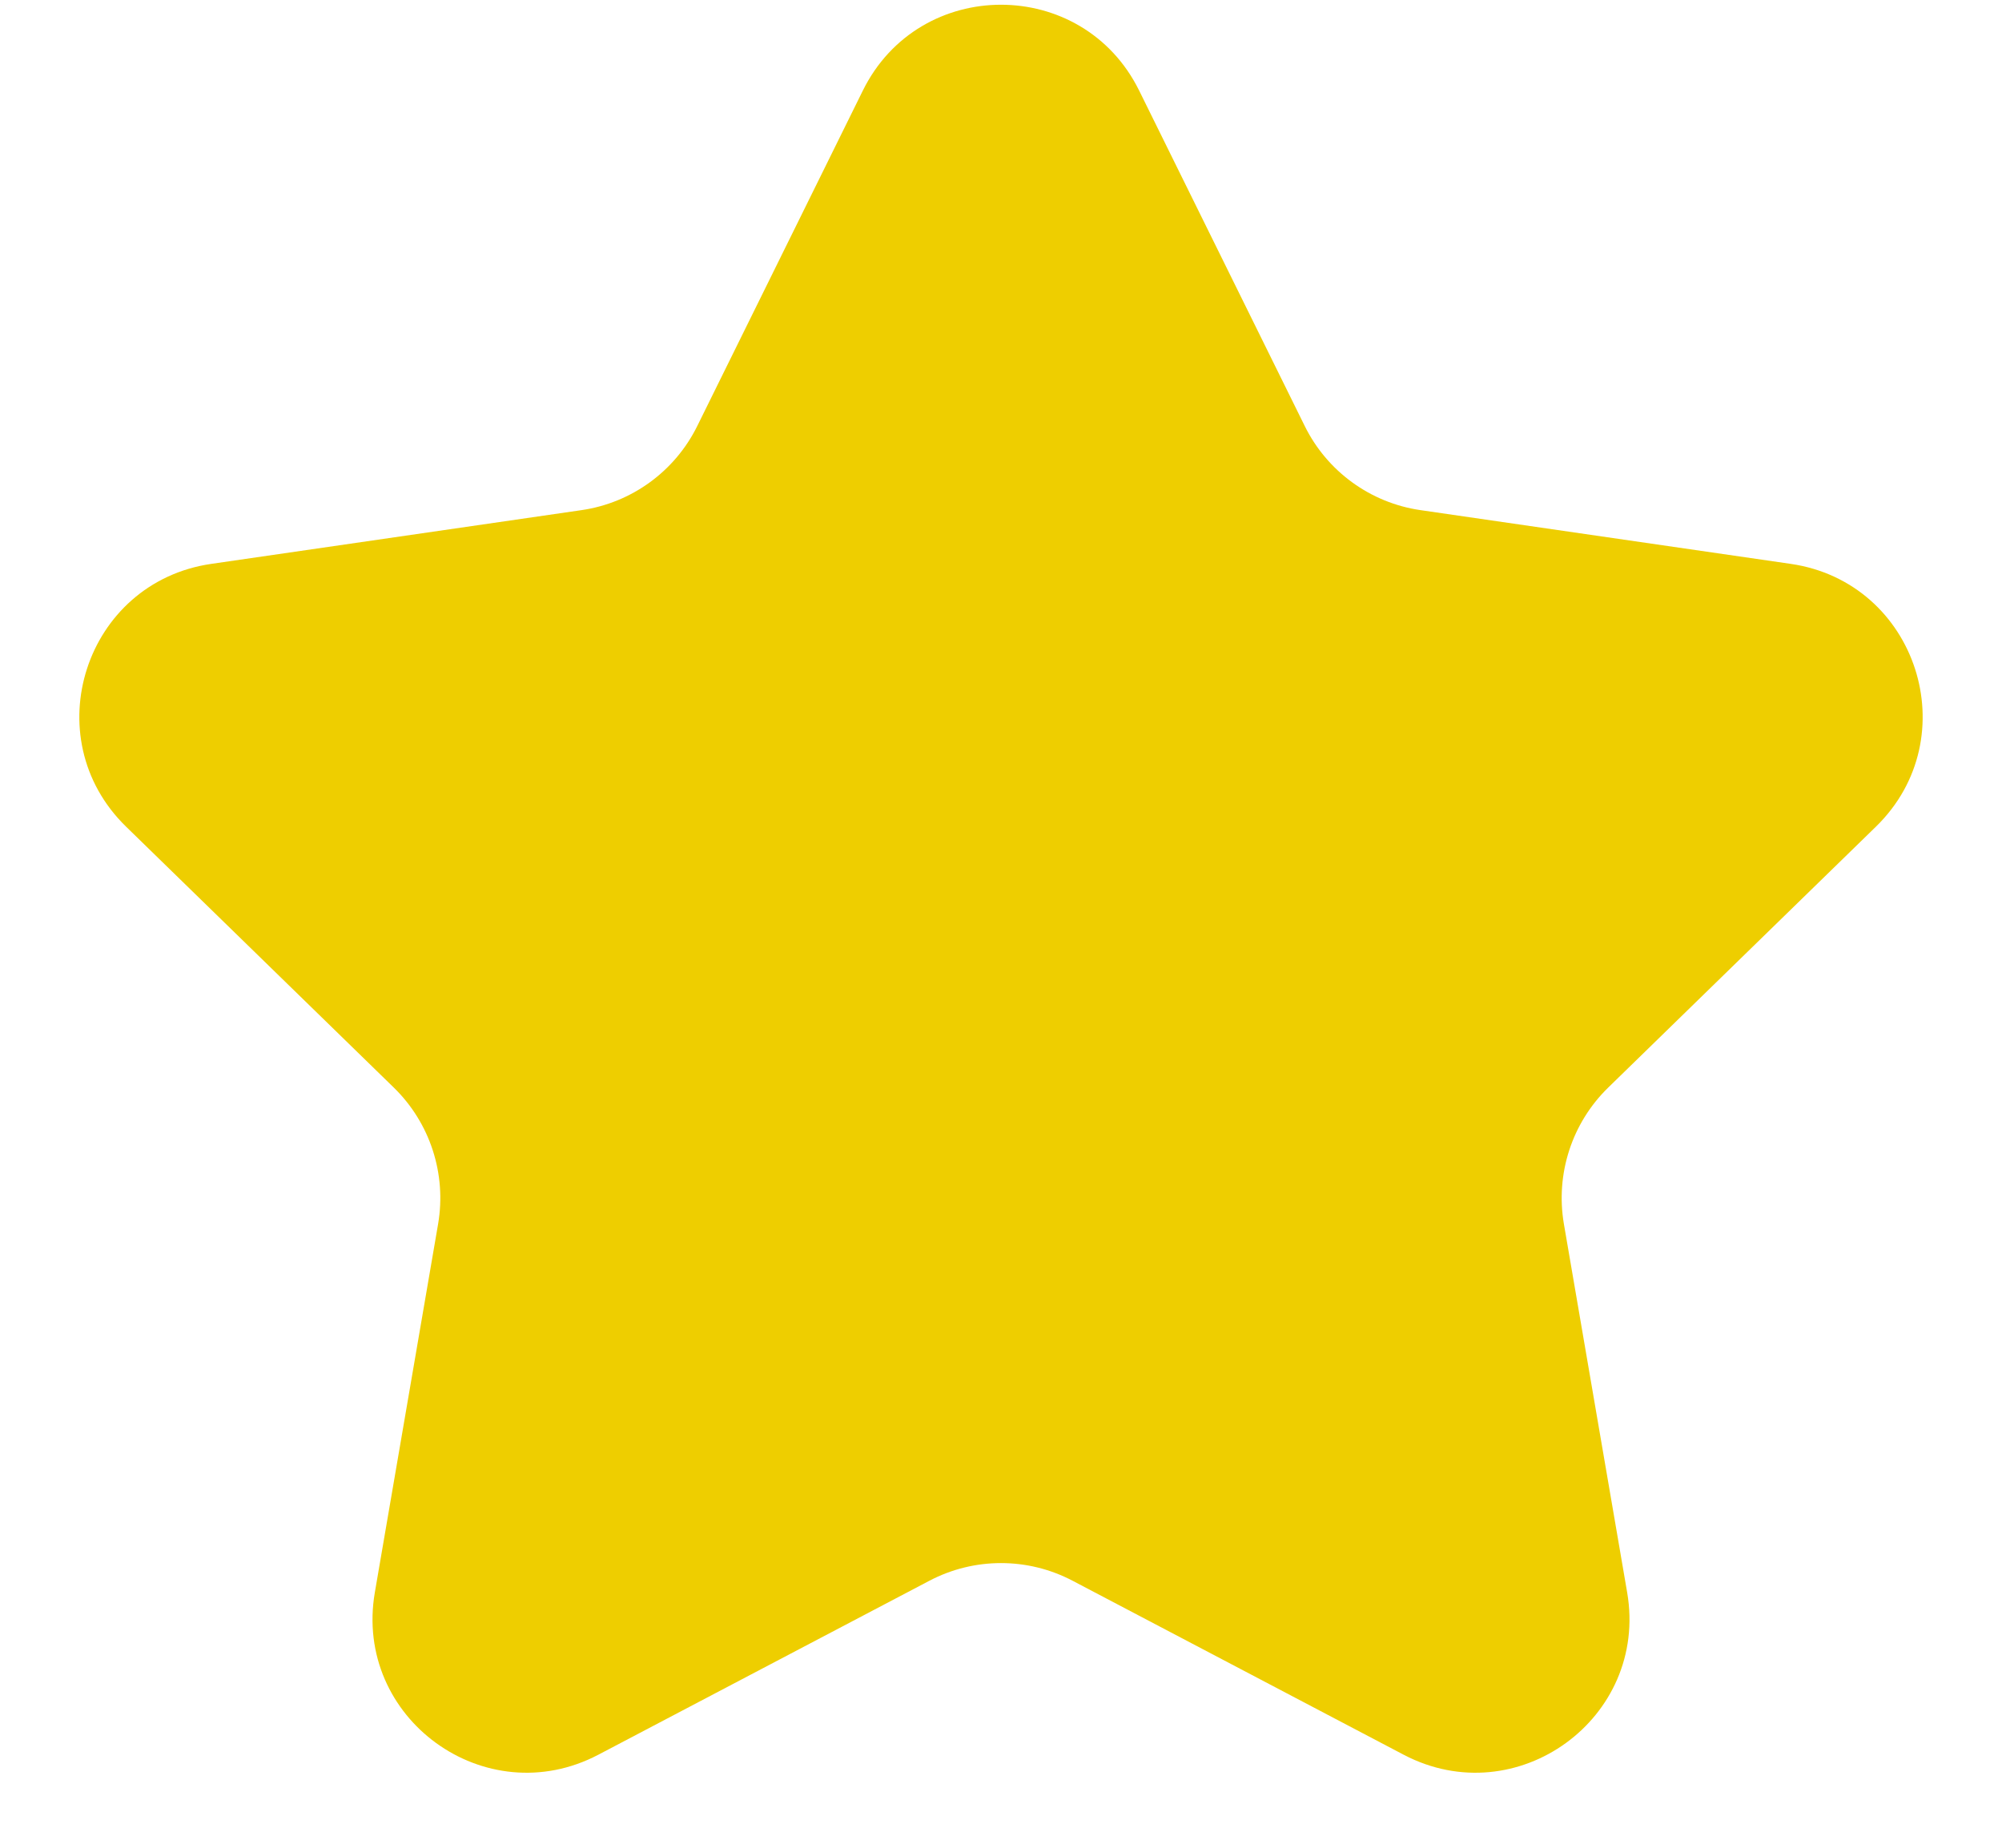 <svg width="13" height="12" viewBox="0 0 13 12" fill="none" xmlns="http://www.w3.org/2000/svg">
<path d="M5.603 0.588C5.97 -0.155 7.03 -0.155 7.397 0.588L8.472 2.766C8.617 3.061 8.899 3.266 9.224 3.313L11.628 3.662C12.448 3.781 12.775 4.789 12.182 5.368L10.443 7.063C10.207 7.293 10.1 7.624 10.155 7.948L10.566 10.342C10.706 11.159 9.849 11.781 9.115 11.396L6.965 10.266C6.674 10.113 6.326 10.113 6.035 10.266L3.885 11.396C3.151 11.781 2.294 11.159 2.434 10.342L2.845 7.948C2.9 7.624 2.793 7.293 2.557 7.063L0.818 5.368C0.225 4.789 0.552 3.781 1.372 3.662L3.776 3.313C4.101 3.266 4.383 3.061 4.528 2.766L5.603 0.588Z" fill="#EECE00"/>
</svg>
